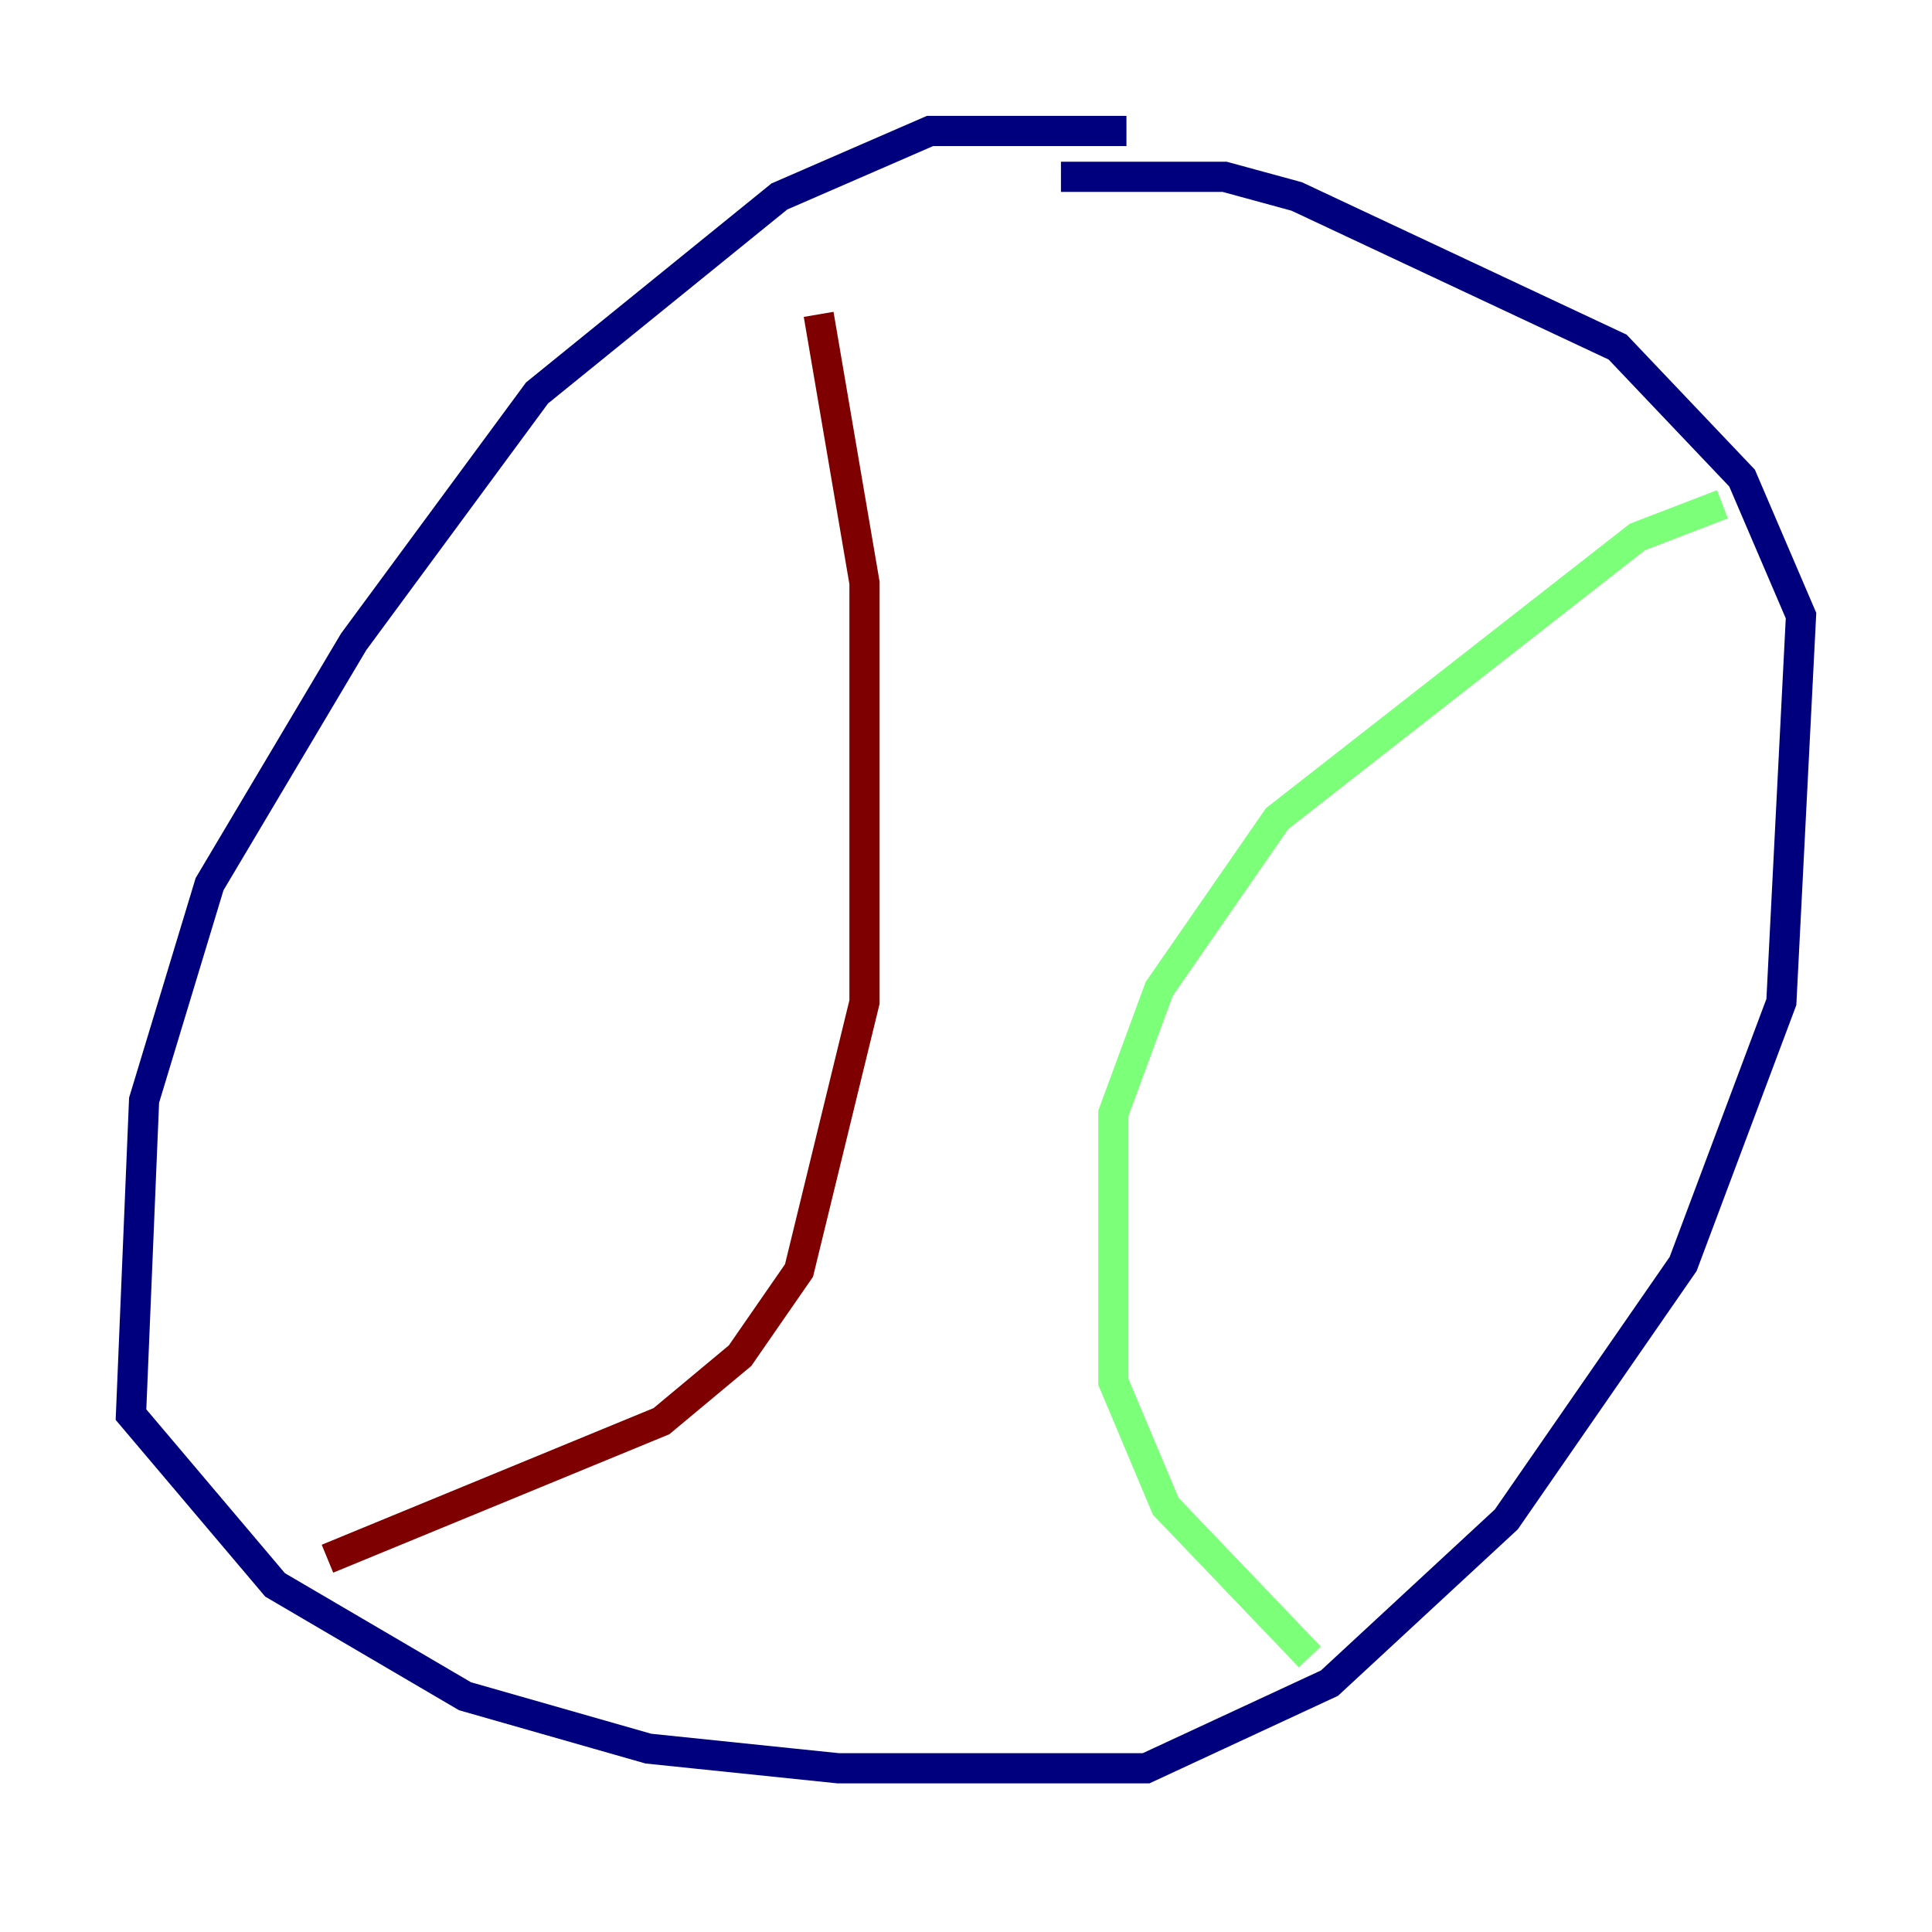 <?xml version="1.0" encoding="utf-8" ?>
<svg baseProfile="tiny" height="128" version="1.2" viewBox="0,0,128,128" width="128" xmlns="http://www.w3.org/2000/svg" xmlns:ev="http://www.w3.org/2001/xml-events" xmlns:xlink="http://www.w3.org/1999/xlink"><defs /><polyline fill="none" points="74.63,8.678 61.614,8.678 51.634,13.017 35.58,26.034 23.43,42.522 13.885,58.576 9.546,72.895 8.678,93.722 18.224,105.003 30.807,112.38 42.956,115.851 55.539,117.153 75.932,117.153 88.081,111.512 99.797,100.664 111.512,83.742 118.02,66.386 119.322,40.786 115.417,31.675 107.173,22.997 85.912,13.017 81.139,11.715 70.291,11.715" stroke="#00007f" stroke-width="2" /><polyline fill="none" points="114.115,33.41 108.475,35.58 84.61,54.237 76.8,65.519 73.763,73.763 73.763,91.552 77.234,99.797 86.78,109.776" stroke="#7cff79" stroke-width="2" /><polyline fill="none" points="54.237,20.827 57.275,38.617 57.275,66.386 52.936,84.176 49.031,89.817 43.824,94.156 21.695,103.268" stroke="#7f0000" stroke-width="2" /></svg>